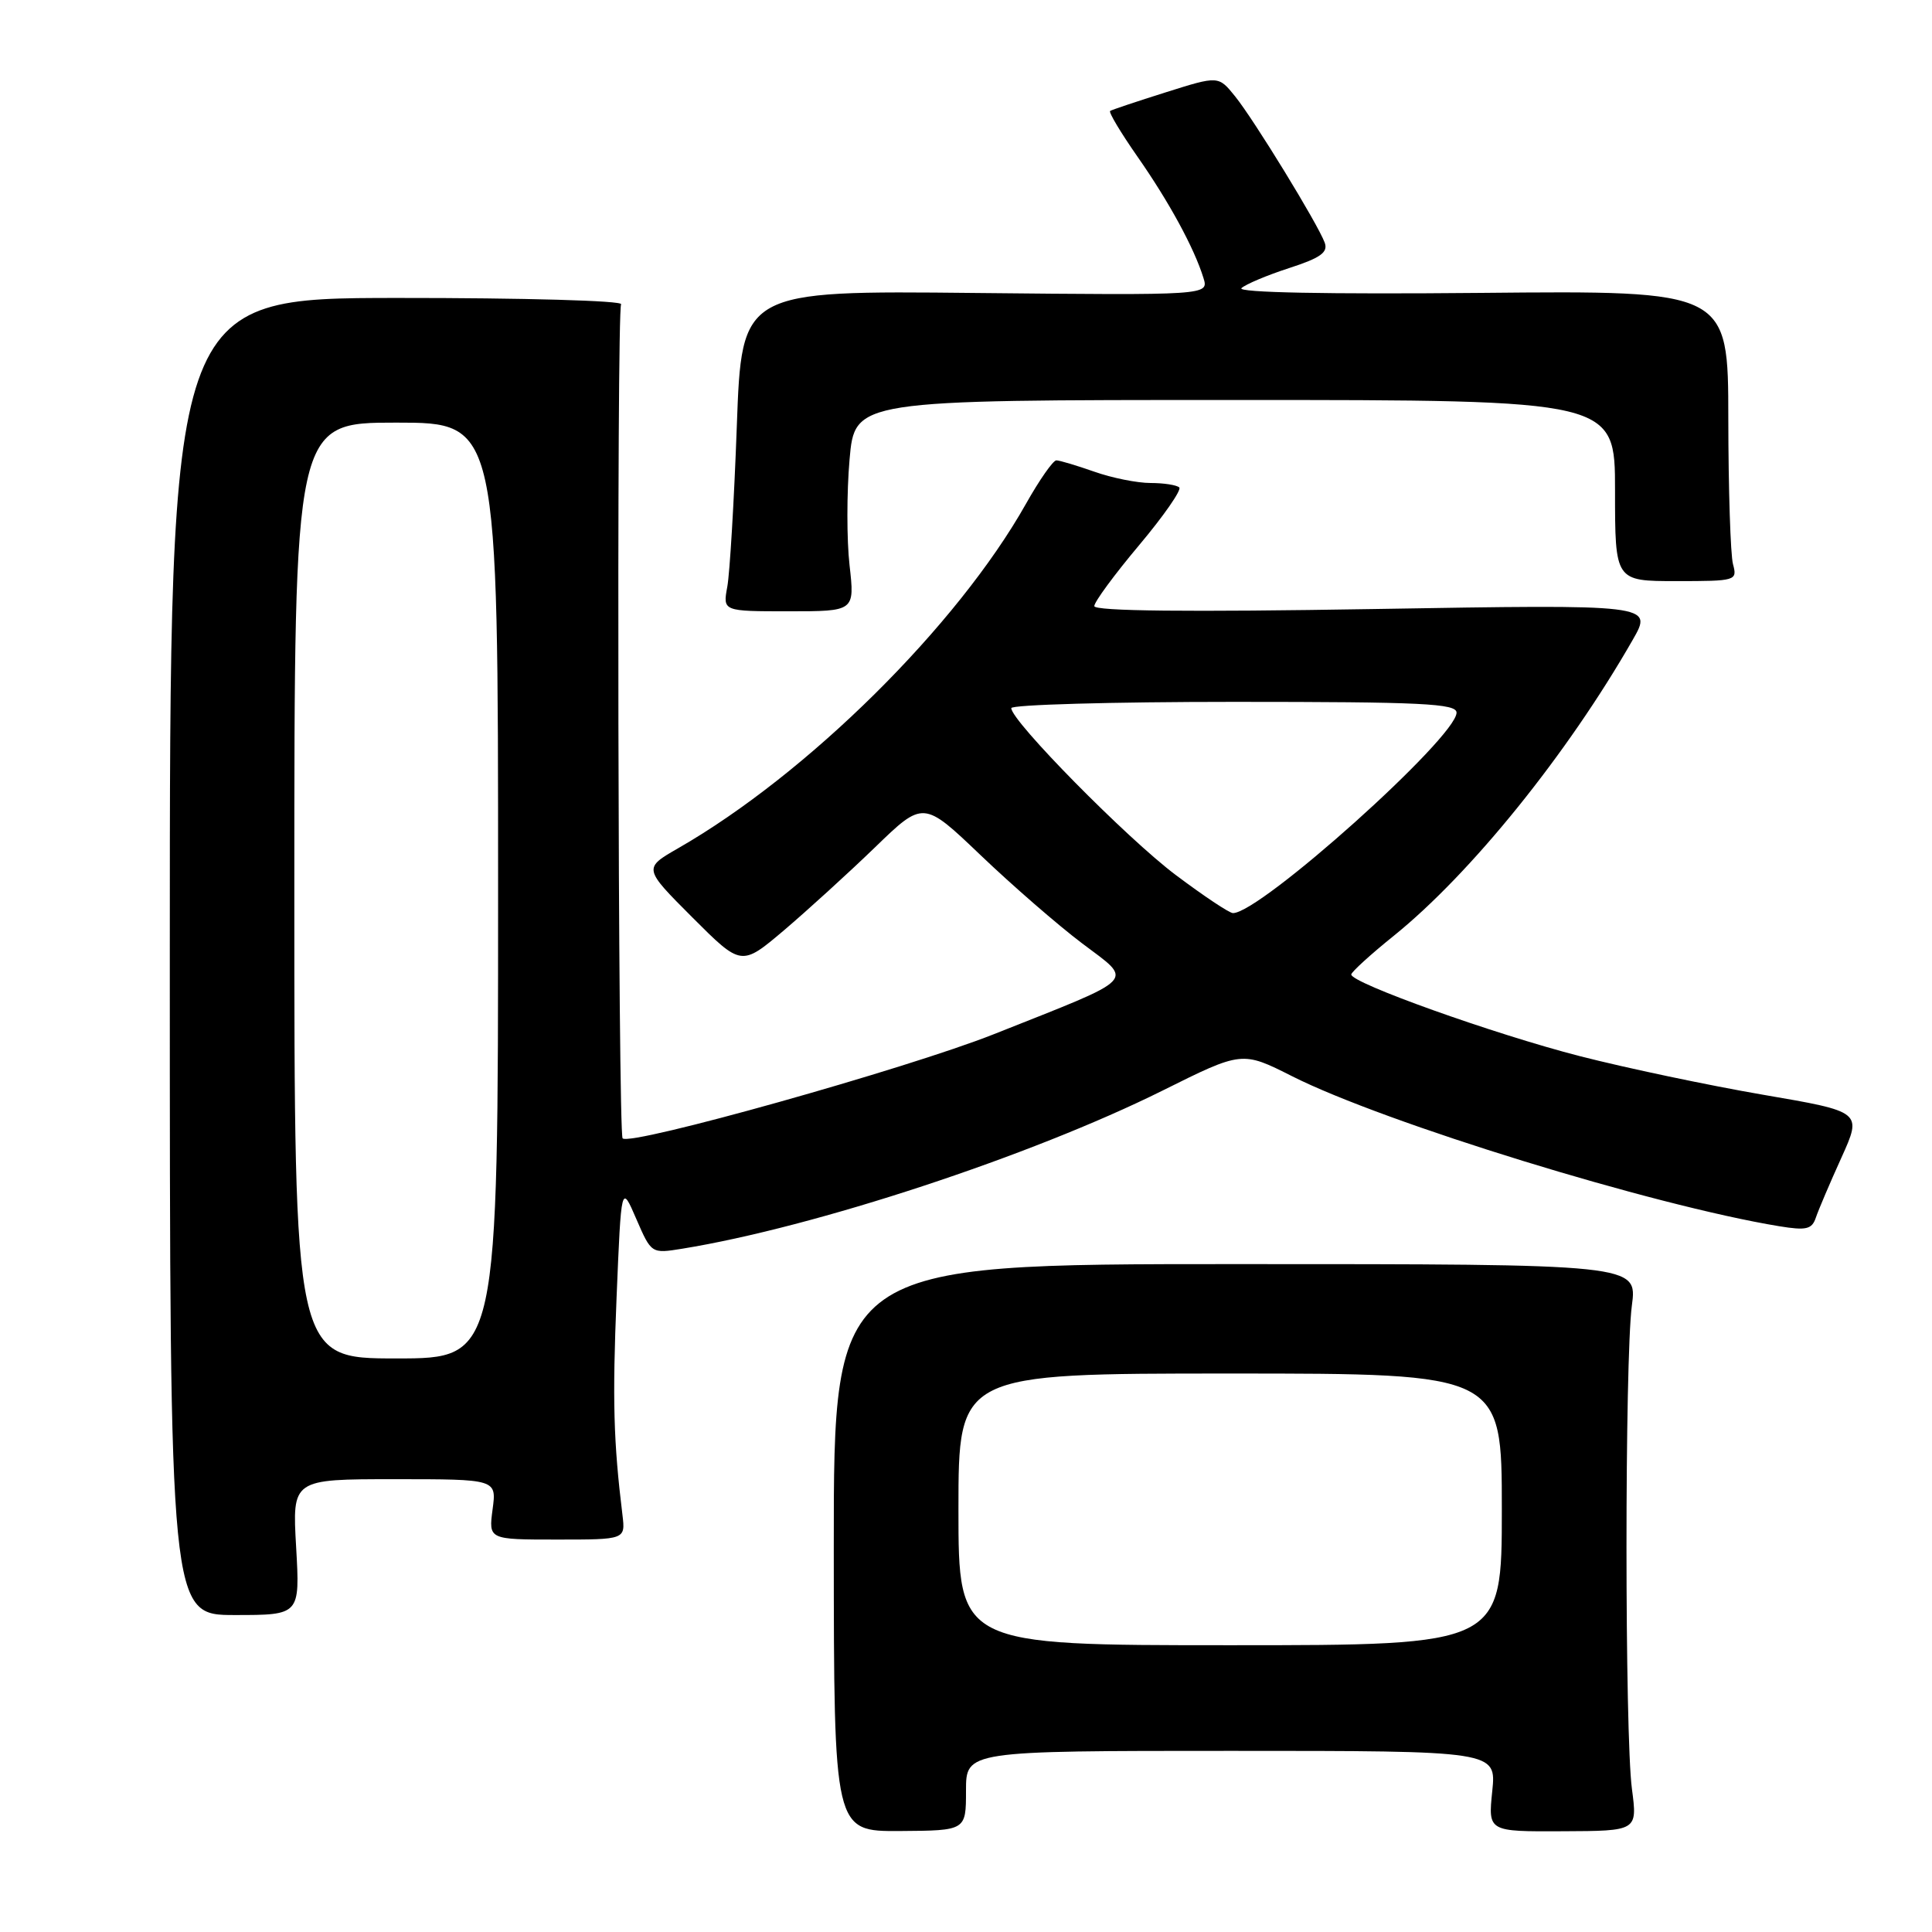 <?xml version="1.0" encoding="UTF-8" standalone="no"?>
<!DOCTYPE svg PUBLIC "-//W3C//DTD SVG 1.1//EN" "http://www.w3.org/Graphics/SVG/1.1/DTD/svg11.dtd" >
<svg xmlns="http://www.w3.org/2000/svg" xmlns:xlink="http://www.w3.org/1999/xlink" version="1.1" viewBox="0 0 256 256">
 <g >
 <path fill="currentColor"
d=" M 128.00 237.28 C 128.00 232.00 128.00 232.00 163.14 232.00 C 198.28 232.00 198.28 232.00 197.73 237.35 C 197.18 242.70 197.18 242.70 207.07 242.65 C 216.97 242.61 216.97 242.61 216.24 237.05 C 215.28 229.87 215.28 180.17 216.23 173.00 C 216.96 167.50 216.96 167.50 163.71 167.50 C 110.47 167.50 110.47 167.50 110.48 205.09 C 110.50 242.67 110.50 242.67 119.25 242.62 C 128.00 242.56 128.00 242.56 128.00 237.28 Z  M 39.24 205.00 C 38.72 196.00 38.72 196.00 52.27 196.00 C 65.81 196.00 65.81 196.00 65.27 200.00 C 64.74 204.00 64.74 204.00 73.81 204.00 C 82.87 204.00 82.87 204.00 82.48 200.75 C 81.29 191.02 81.14 185.52 81.70 171.90 C 82.32 156.90 82.32 156.90 84.31 161.51 C 86.31 166.12 86.31 166.12 90.40 165.46 C 107.97 162.61 136.62 153.17 154.04 144.51 C 164.58 139.26 164.58 139.26 171.24 142.62 C 183.49 148.79 219.02 159.73 235.75 162.48 C 239.35 163.07 240.09 162.89 240.61 161.34 C 240.95 160.33 242.47 156.76 243.99 153.41 C 246.75 147.31 246.75 147.31 233.62 145.06 C 226.41 143.82 215.49 141.52 209.36 139.95 C 197.98 137.03 178.96 130.23 179.05 129.12 C 179.08 128.78 181.61 126.47 184.68 124.00 C 194.90 115.76 207.69 99.91 216.34 84.79 C 219.04 80.08 219.04 80.08 182.02 80.70 C 157.43 81.11 145.00 80.98 145.00 80.31 C 145.00 79.76 147.67 76.13 150.93 72.25 C 154.19 68.37 156.59 64.92 156.26 64.59 C 155.93 64.27 154.22 64.00 152.46 64.00 C 150.69 64.00 147.34 63.33 145.00 62.50 C 142.66 61.68 140.40 61.00 139.97 61.00 C 139.54 61.00 137.73 63.59 135.95 66.75 C 126.86 82.90 107.01 102.55 89.87 112.39 C 85.24 115.05 85.24 115.05 91.73 121.55 C 98.23 128.05 98.23 128.05 103.87 123.28 C 106.96 120.65 112.39 115.71 115.93 112.29 C 122.35 106.07 122.35 106.07 129.96 113.34 C 134.15 117.34 140.18 122.58 143.36 124.98 C 150.25 130.19 151.09 129.33 131.68 137.04 C 120.25 141.58 83.55 151.88 82.50 150.84 C 81.89 150.22 81.69 41.32 82.30 40.32 C 82.60 39.84 69.35 39.47 52.67 39.48 C 22.50 39.50 22.50 39.50 22.50 126.75 C 22.50 214.00 22.50 214.00 31.12 214.00 C 39.75 214.00 39.75 214.00 39.24 205.00 Z  M 112.57 74.90 C 112.19 71.55 112.19 65.25 112.57 60.90 C 113.26 53.00 113.26 53.00 163.63 53.00 C 214.00 53.00 214.00 53.00 214.00 65.00 C 214.00 77.00 214.00 77.00 222.12 77.00 C 230.05 77.00 230.22 76.95 229.63 74.75 C 229.30 73.51 229.02 64.85 229.01 55.50 C 229.00 38.50 229.00 38.50 196.25 38.81 C 175.87 39.00 163.88 38.77 164.50 38.18 C 165.05 37.67 167.89 36.47 170.82 35.52 C 174.99 34.17 176.00 33.44 175.53 32.15 C 174.61 29.66 166.17 15.88 163.66 12.77 C 161.45 10.03 161.45 10.03 154.48 12.23 C 150.64 13.44 147.32 14.55 147.10 14.70 C 146.87 14.85 148.50 17.57 150.71 20.74 C 154.91 26.75 158.24 32.87 159.46 36.82 C 160.18 39.13 160.18 39.13 129.23 38.82 C 98.28 38.50 98.28 38.50 97.63 56.50 C 97.27 66.40 96.70 75.96 96.37 77.75 C 95.77 81.00 95.77 81.00 104.52 81.00 C 113.26 81.00 113.26 81.00 112.57 74.90 Z  M 127.00 200.00 C 127.00 182.00 127.00 182.00 163.00 182.00 C 199.00 182.00 199.00 182.00 199.00 200.00 C 199.00 218.00 199.00 218.00 163.00 218.00 C 127.00 218.00 127.00 218.00 127.00 200.00 Z  M 39.00 118.00 C 39.00 56.00 39.00 56.00 52.50 56.00 C 66.00 56.00 66.00 56.00 66.00 118.00 C 66.00 180.00 66.00 180.00 52.50 180.00 C 39.00 180.00 39.00 180.00 39.00 118.00 Z  M 155.79 115.94 C 149.32 111.08 134.00 95.54 134.00 93.83 C 134.00 93.38 147.28 93.00 163.50 93.00 C 188.43 93.00 193.00 93.22 193.00 94.43 C 193.00 97.69 166.96 121.03 163.37 120.99 C 162.89 120.99 159.48 118.71 155.79 115.94 Z "/>
</g>
</svg>
